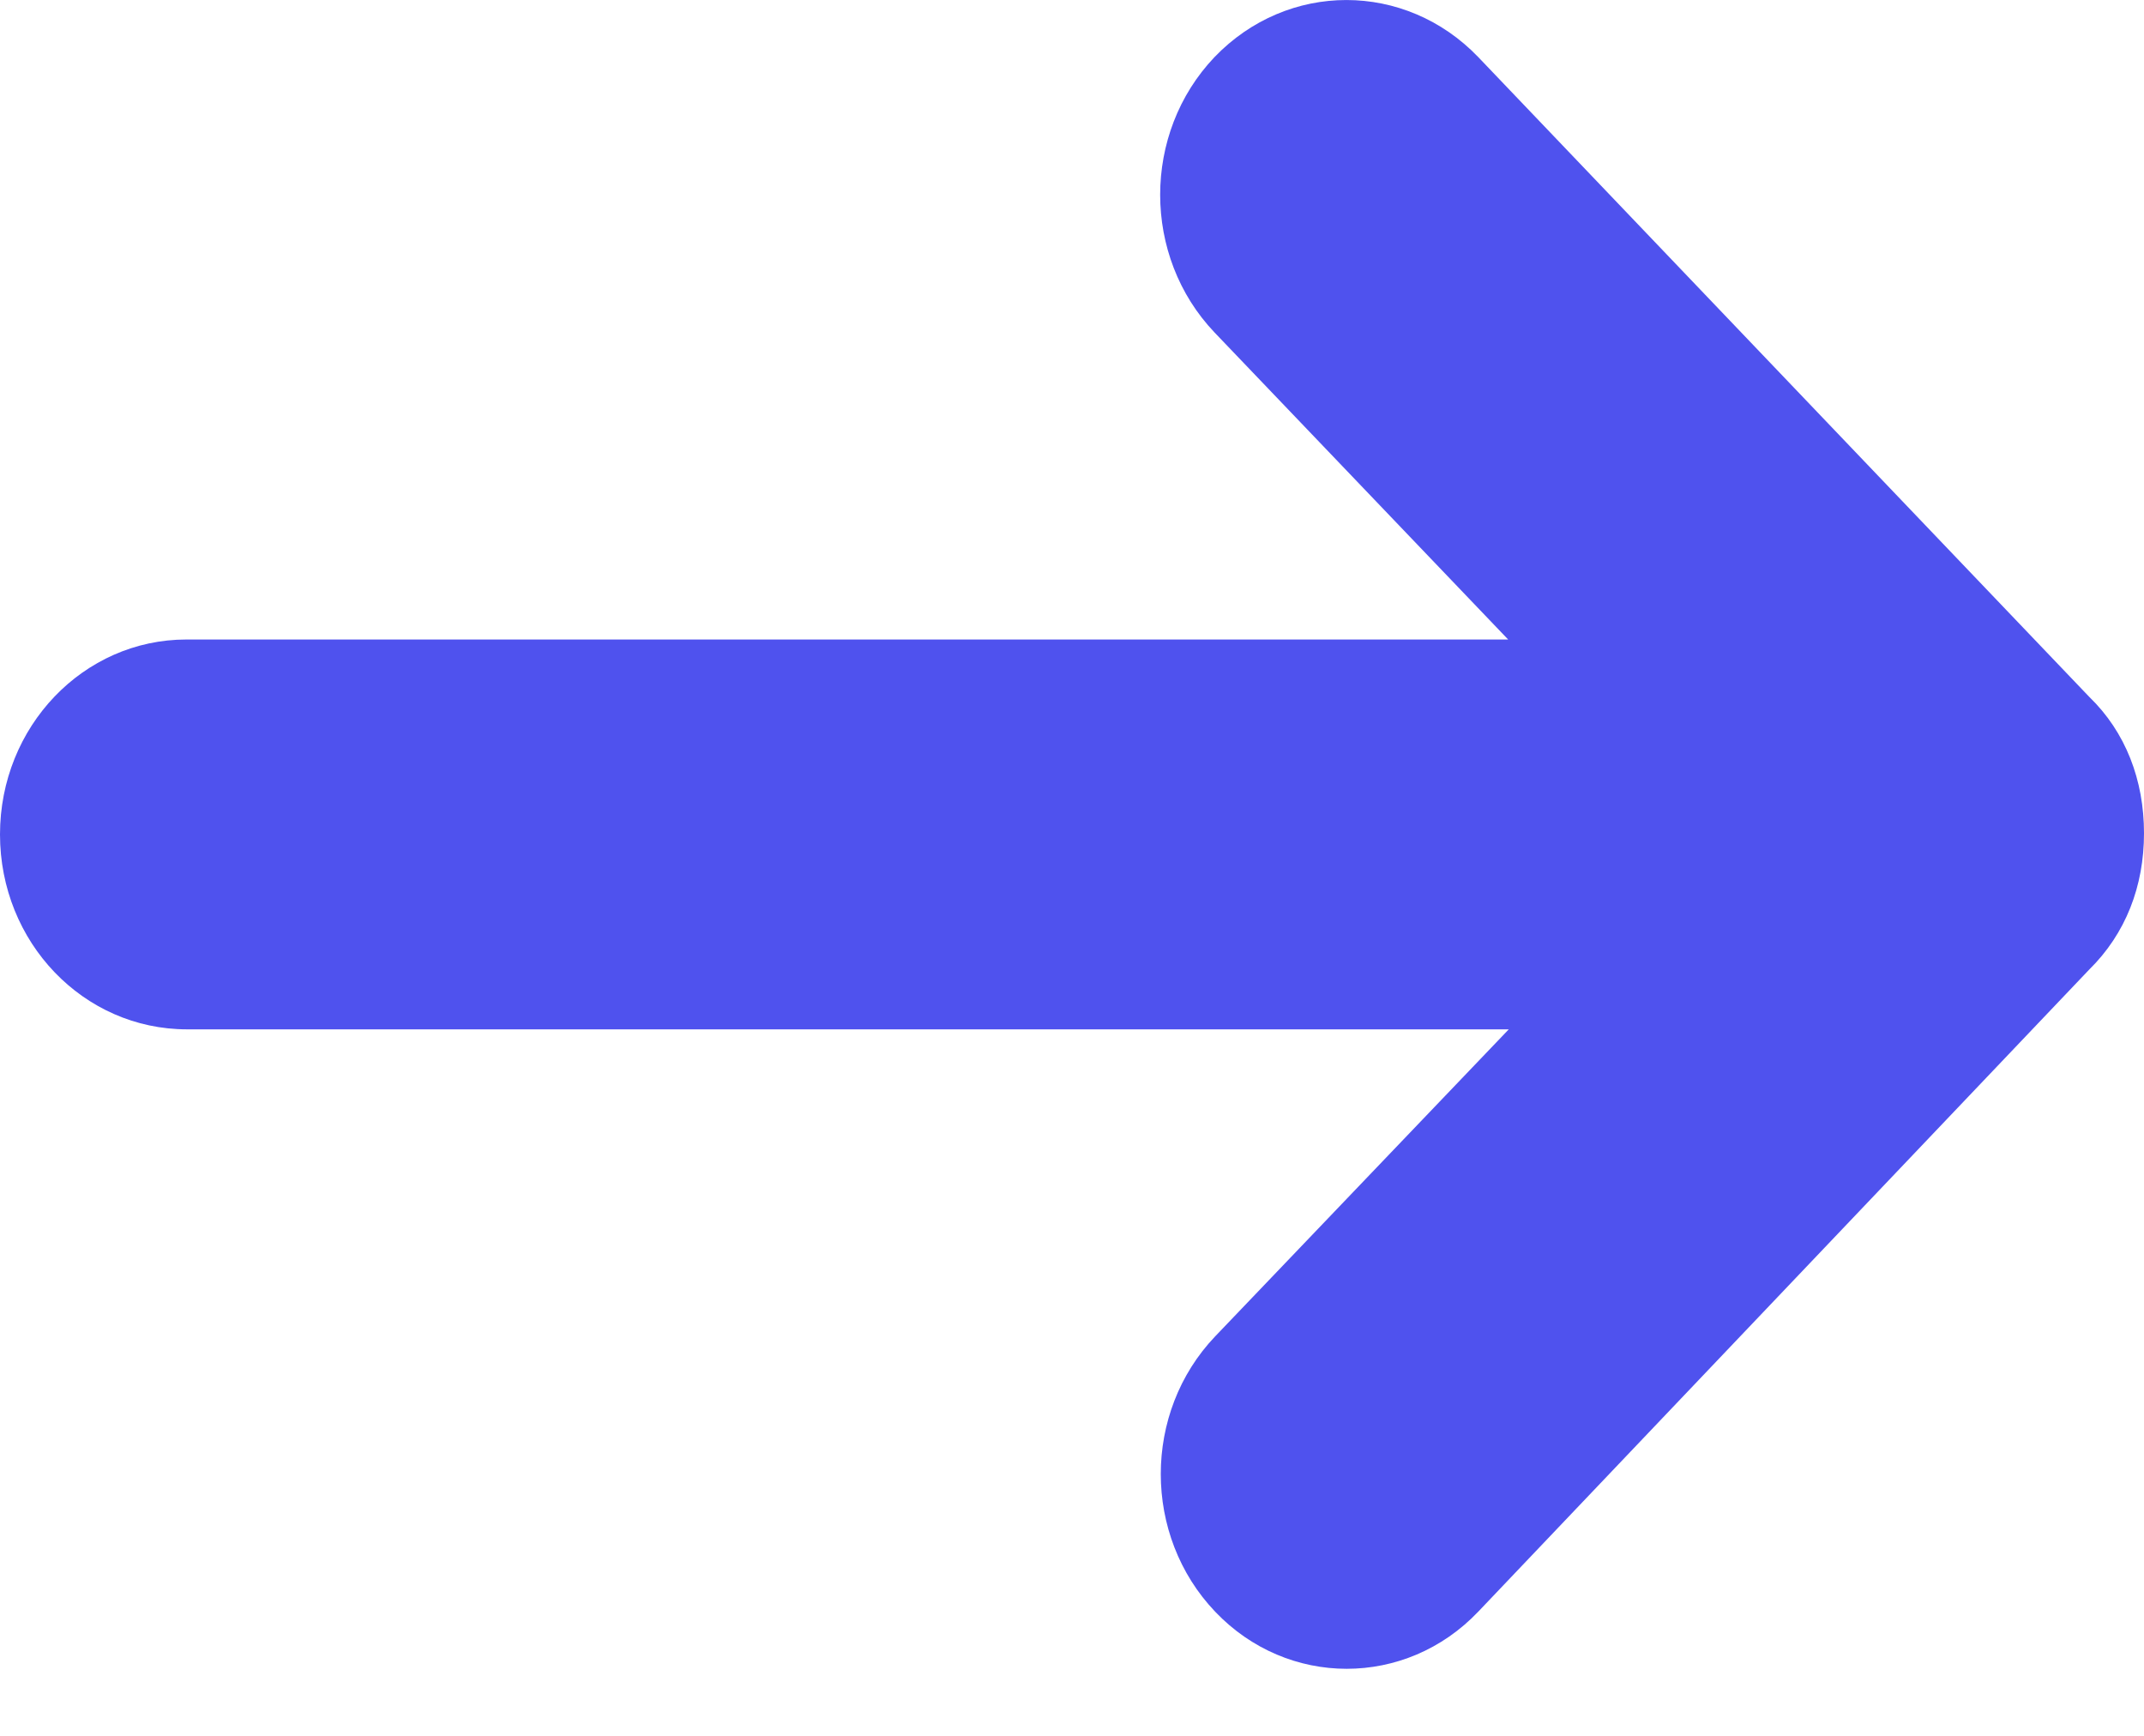 <?xml version="1.0" encoding="UTF-8"?>
<svg width="21px" height="17px" viewBox="0 0 21 17" version="1.1" xmlns="http://www.w3.org/2000/svg" xmlns:xlink="http://www.w3.org/1999/xlink">
    <!-- Generator: Sketch 43 (38999) - http://www.bohemiancoding.com/sketch -->
    <title>Shape</title>
    <desc>Created with Sketch.</desc>
    <defs></defs>
    <g id="Page-1" stroke="none" stroke-width="1" fill="none" fill-rule="evenodd">
        <g id="Desktop-HD" transform="translate(-972, -387)" fill-rule="nonzero" fill="#4F52EE">
            <g id="first-screen">
                <g id="input" transform="translate(357, 297)">
                    <path d="M629.479,90.559 L635.463,96.824 C635.821,97.17 636,97.641 636,98.16 C636,98.679 635.821,99.144 635.463,99.496 L629.479,105.784 C628.769,106.53 627.612,106.53 626.902,105.784 C626.192,105.039 626.192,103.833 626.902,103.088 L629.778,100.081 L616.832,100.081 C615.817,100.081 615,99.228 615,98.172 C615,97.116 615.817,96.263 616.826,96.263 L629.772,96.263 L626.896,93.256 C626.186,92.51 626.186,91.305 626.896,90.559 C627.612,89.814 628.763,89.814 629.479,90.559 Z" id="Shape"></path>
                </g>
            </g>
        </g>
    </g>
</svg>